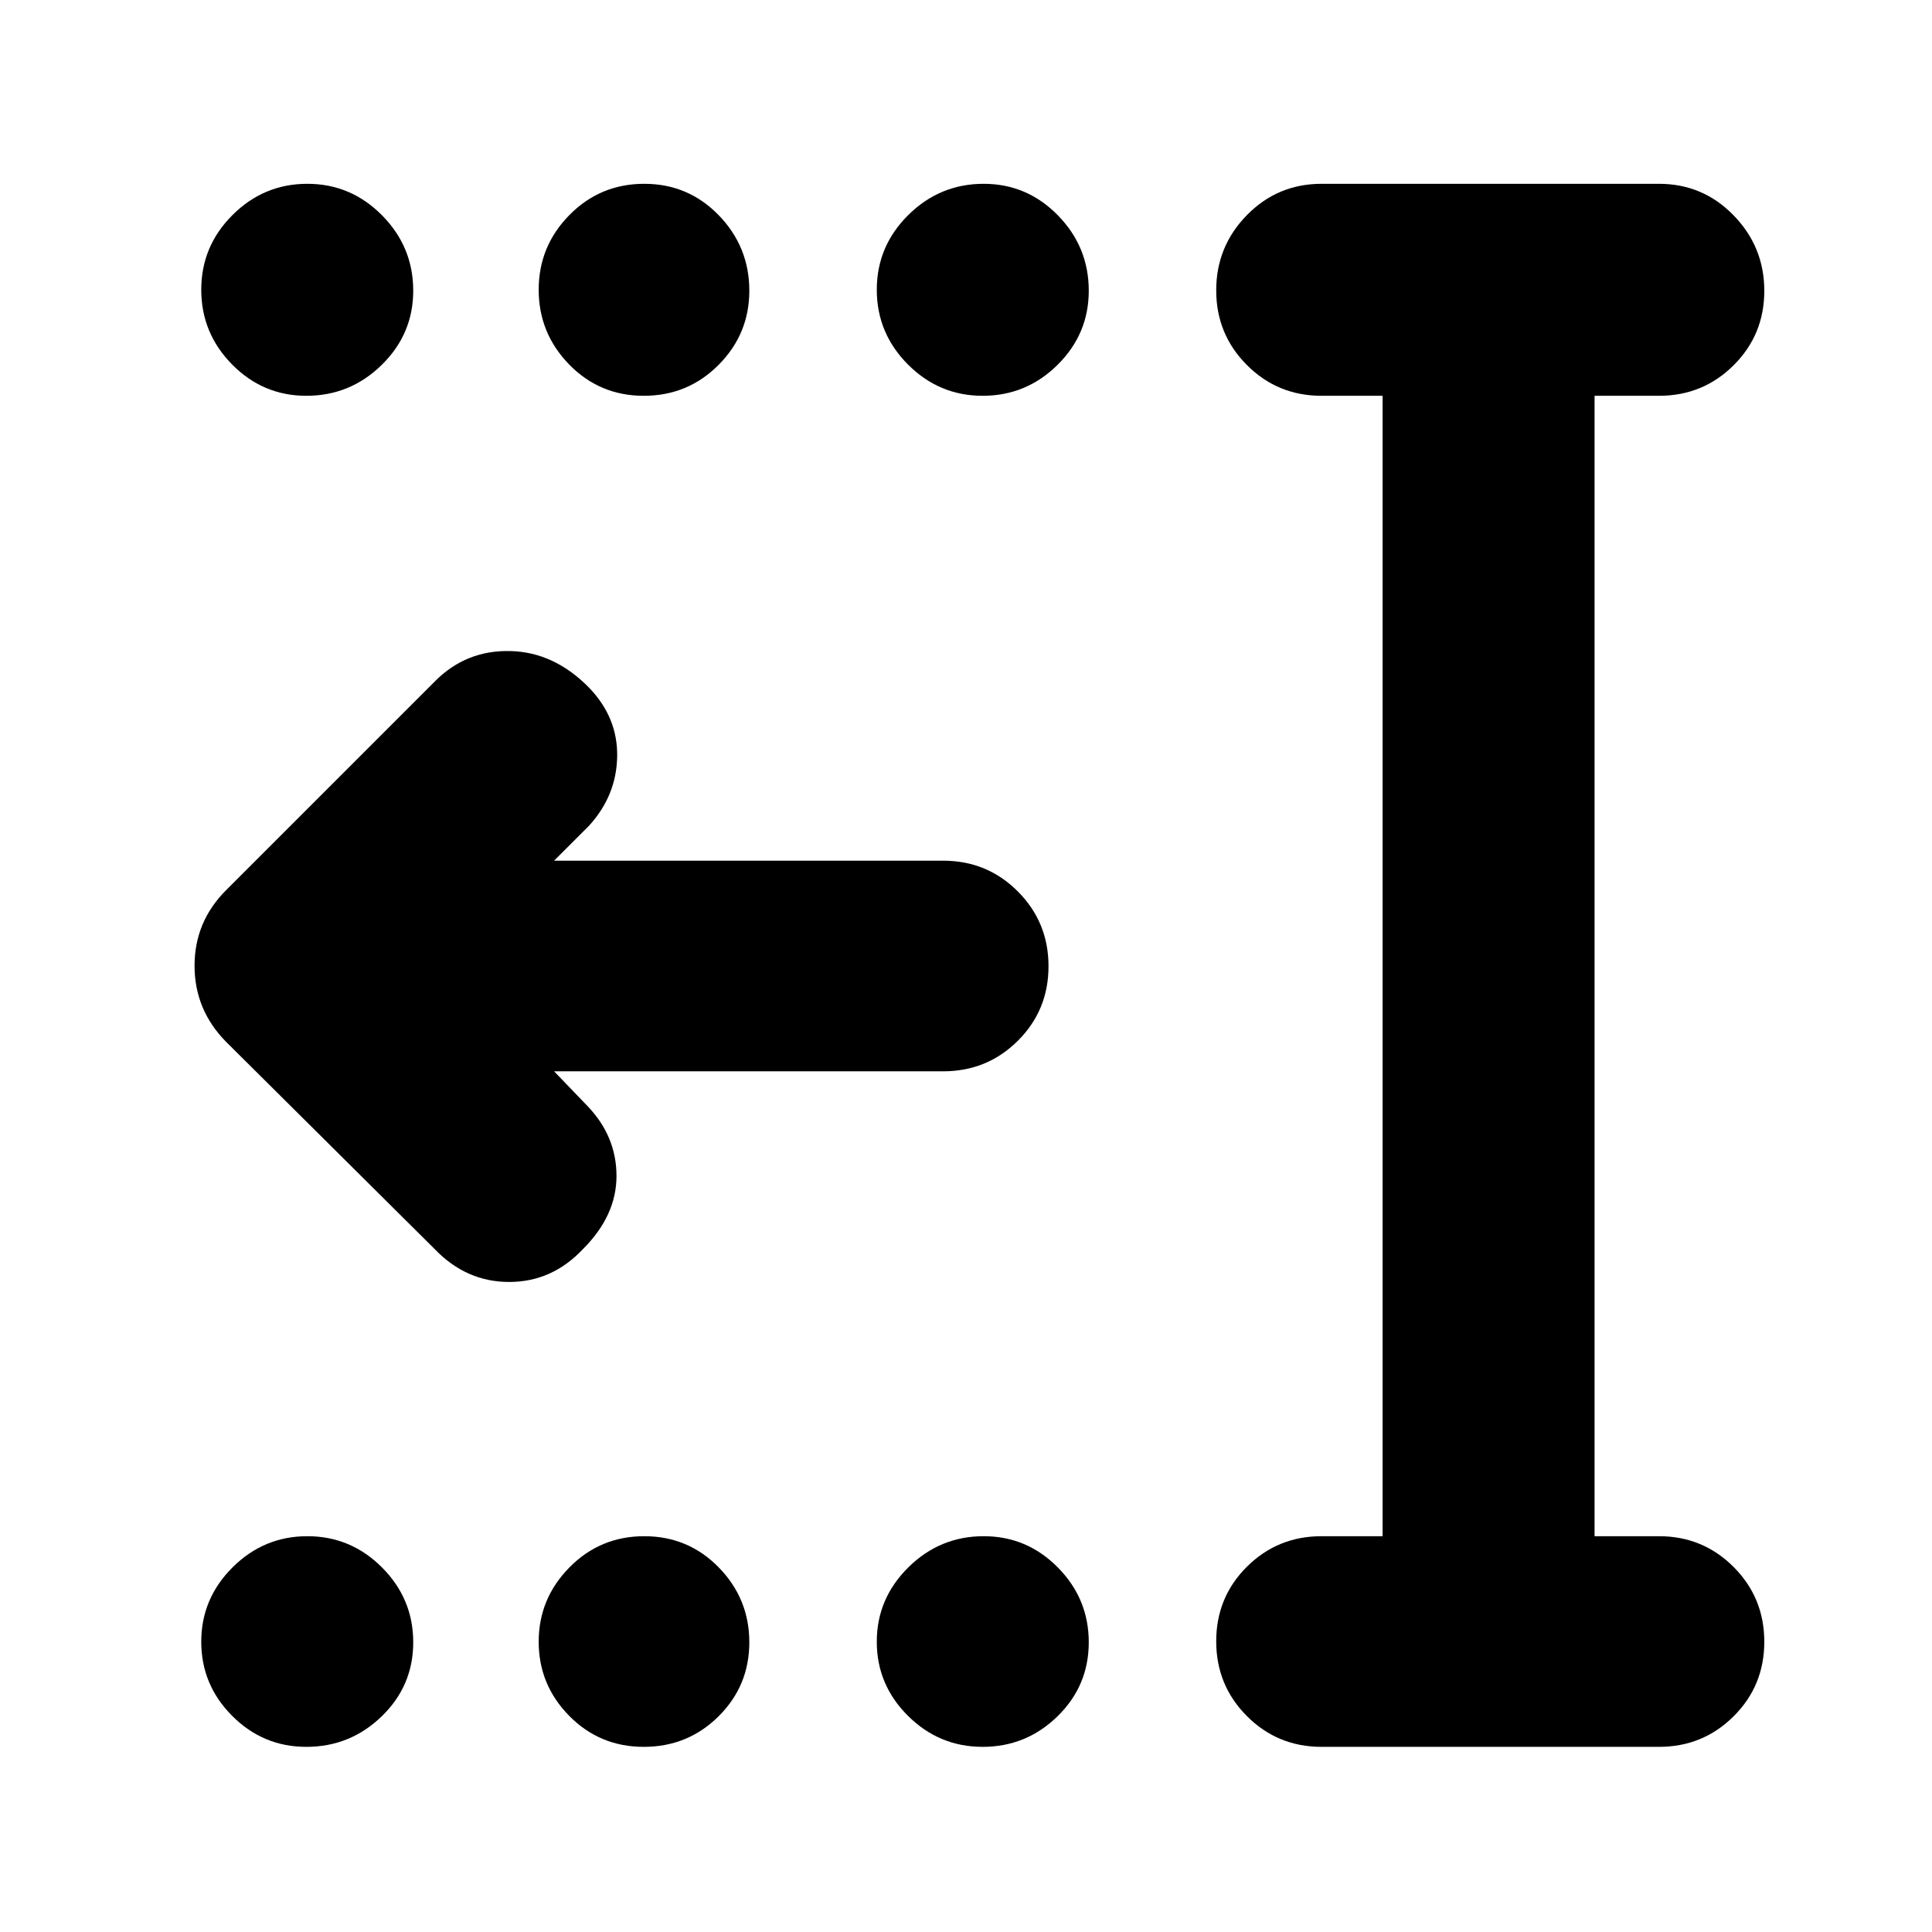 <svg xmlns="http://www.w3.org/2000/svg" height="40" viewBox="0 -960 960 960" width="40"><path d="M488.29-92q-21.62 0-37.12-15.41-15.5-15.4-15.5-36.83t15.66-36.93q15.65-15.5 37.45-15.5 21.52 0 36.87 15.54Q541-165.58 541-143.96q0 21.63-15.54 36.79Q509.92-92 488.29-92Zm-168.41 0q-21.88 0-37.05-15.41-15.16-15.4-15.16-36.83t15.28-36.93q15.28-15.5 37.17-15.5 21.88 0 37.05 15.54 15.16 15.55 15.16 37.17 0 21.63-15.28 36.79Q341.77-92 319.88-92Zm-167.66 0q-21.52 0-36.87-15.41Q100-122.81 100-144.24t15.54-36.93q15.54-15.5 37.17-15.5 21.62 0 37.12 15.54 15.5 15.55 15.5 37.17 0 21.63-15.66 36.79Q174.02-92 152.22-92Zm336.07-671.33q-21.62 0-37.12-15.54-15.5-15.55-15.5-37.17 0-21.63 15.66-37.13 15.65-15.5 37.45-15.5 21.52 0 36.87 15.66Q541-837.35 541-815.55q0 21.52-15.54 36.87-15.54 15.35-37.17 15.35Zm-168.41 0q-21.88 0-37.05-15.54-15.16-15.55-15.16-37.17 0-21.63 15.28-37.13 15.28-15.5 37.17-15.5 21.88 0 37.05 15.66 15.16 15.66 15.16 37.46 0 21.52-15.28 36.87-15.28 15.35-37.17 15.35Zm-167.66 0q-21.52 0-36.87-15.54Q100-794.42 100-816.04q0-21.63 15.54-37.13 15.54-15.5 37.17-15.5 21.62 0 37.12 15.66 15.5 15.66 15.5 37.46 0 21.52-15.66 36.87-15.65 15.35-37.45 15.35ZM656.67-92q-21.84 0-37.09-15.28-15.25-15.29-15.25-37.17 0-21.88 15.25-37.05 15.25-15.17 37.09-15.17H687v-566.66h-30.33q-21.84 0-37.09-15.29-15.25-15.28-15.25-37.11 0-21.82 15.25-37.38 15.25-15.56 37.09-15.56h167.66q21.84 0 37.09 15.68 15.25 15.67 15.25 37.5 0 21.82-15.25 36.99-15.25 15.17-37.09 15.17h-32v566.66h32q21.84 0 37.09 15.29 15.25 15.28 15.25 37.16 0 21.89-15.25 37.05Q846.17-92 824.33-92H656.67ZM275.33-427.67 292-410.33q14.33 15 14.33 34.66 0 19.67-16.61 36.28Q274.33-323 253-323t-37-16.33l-103.67-103q-15.66-15.91-15.66-37.79t15.66-37.55l104-104Q231.67-637 253.5-636.5q21.83.5 39.17 18.17 14.33 14.85 14 34.26-.34 19.4-14 34.4l-17.34 17.34h193.34q21.83 0 37.08 15.28T521-479.88q0 21.88-15.25 37.05-15.25 15.16-37.08 15.16H275.33Z"/></svg>